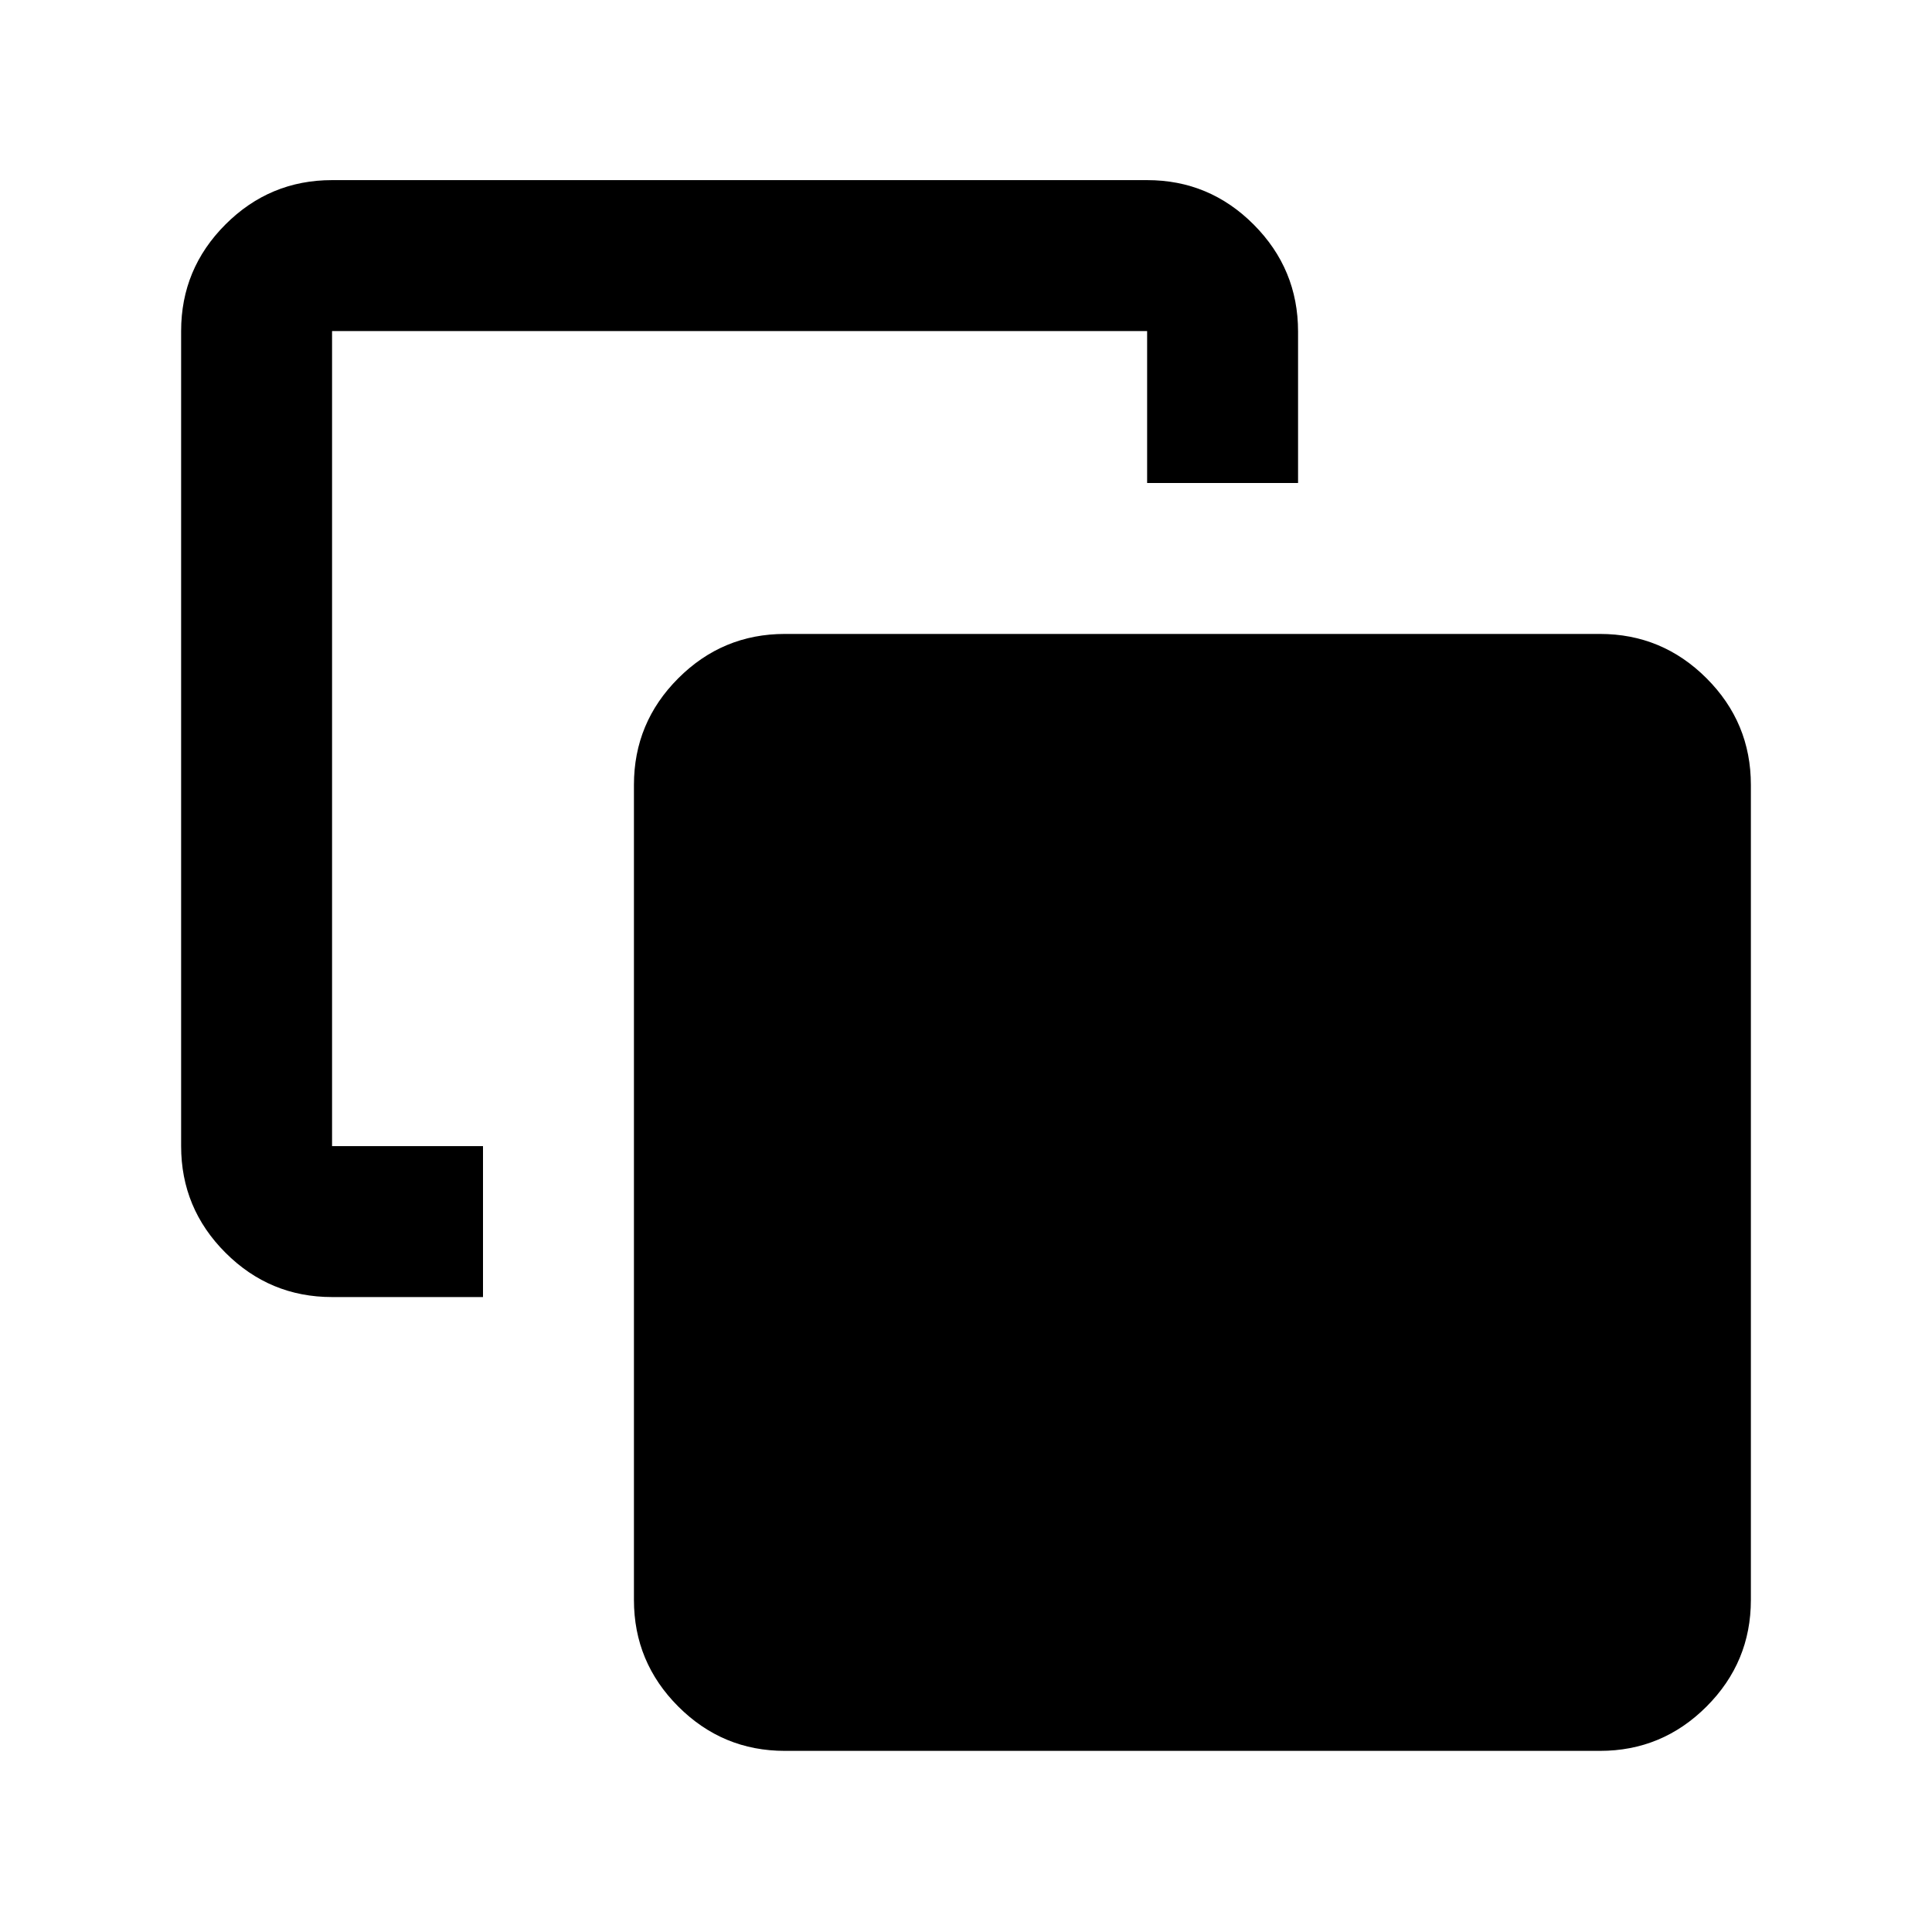 <svg xmlns="http://www.w3.org/2000/svg" height="24" viewBox="0 -960 960 960" width="24"><path d="M240-390.5v75h-75q-30.94 0-52.97-22.03Q90-359.56 90-390.5v-405q0-30.94 22.03-52.97Q134.06-870.5 165-870.5h405q30.94 0 52.97 22.1Q645-826.29 645-795.25V-720h-75v-75.5H165v405h75ZM390-90q-30.94 0-52.97-22.03Q315-134.06 315-165v-405q0-30.94 22.03-52.97Q359.06-645 390-645h405q30.94 0 52.97 22.03Q870-600.94 870-570v405q0 30.94-22.03 52.97Q825.94-90 795-90H390Z"/></svg>
